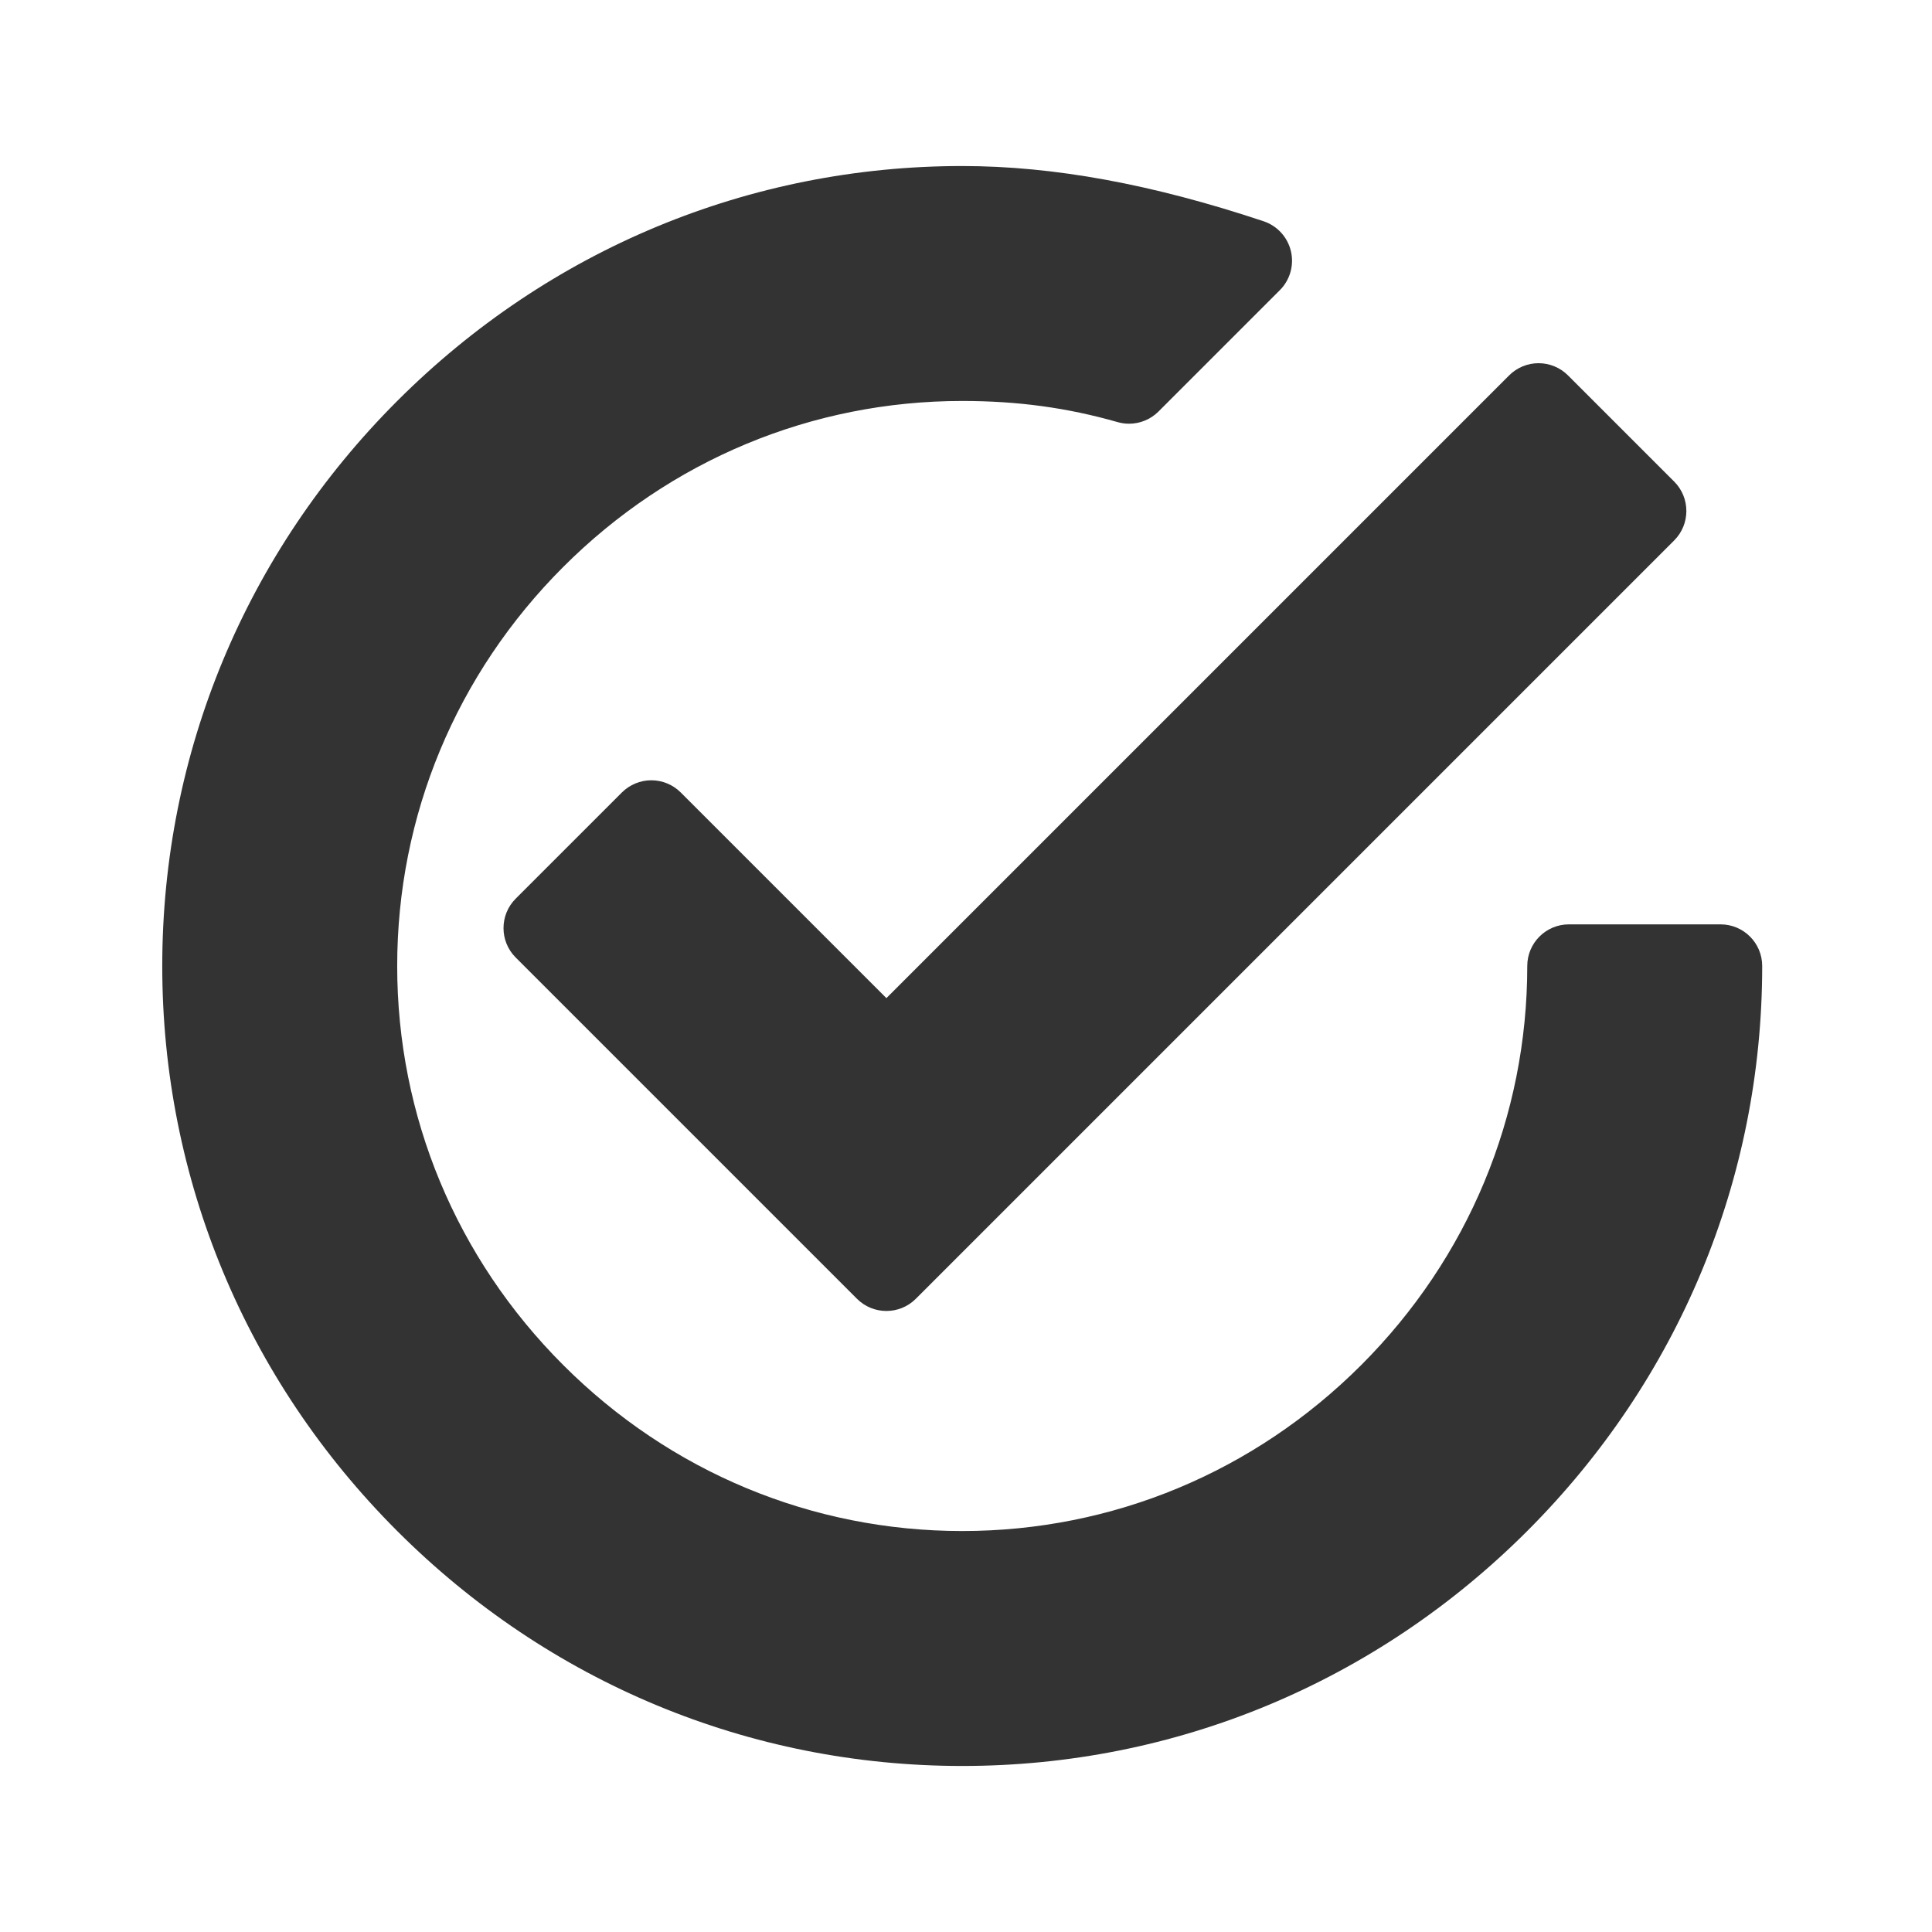<?xml version="1.0" encoding="utf-8"?>
<!-- Generator: Adobe Illustrator 16.0.0, SVG Export Plug-In . SVG Version: 6.00 Build 0)  -->
<!DOCTYPE svg PUBLIC "-//W3C//DTD SVG 1.1 Tiny//EN" "http://www.w3.org/Graphics/SVG/1.1/DTD/svg11-tiny.dtd">
<svg version="1.1" baseProfile="tiny" id="Tick" xmlns="http://www.w3.org/2000/svg" xmlns:xlink="http://www.w3.org/1999/xlink"
	 x="0px" y="0px" width="512px" height="512px" viewBox="0 0 512 512" xml:space="preserve">
<path id="tick" fill="#333333" d="M180.406,210.015c-2.069-2.069-4.875-3.232-7.802-3.232s-5.733,1.163-7.802,3.232l-28.136,28.135
	c-4.309,4.309-4.309,11.295,0,15.604l90.435,90.435c2.154,2.154,4.978,3.231,7.802,3.231s5.647-1.077,7.802-3.231l200.967-200.967
	c4.309-4.309,4.309-11.294,0-15.604l-28.136-28.135c-2.068-2.069-4.876-3.232-7.802-3.232s-5.732,1.163-7.802,3.232L234.903,264.512
	L180.406,210.015z M455.967,244.967h-40.193c-6.094,0-11.033,4.939-11.033,11.033c0,39.819-15.625,77.373-43.996,105.744
	S294.819,405.74,255,405.74s-77.374-15.625-105.745-43.996C120.885,333.373,105.26,295.819,105.26,256s15.625-77.374,43.995-105.745
	C177.626,121.885,215.181,106.26,255,106.26c14.714,0,27.799,1.781,41.181,5.604c1.001,0.286,2.02,0.425,3.031,0.425
	c2.885,0,5.704-1.134,7.802-3.232l32.155-32.155c2.704-2.704,3.815-6.615,2.938-10.336c-0.879-3.722-3.622-6.723-7.25-7.933
	C305.315,48.787,279.194,44,255,44c-56.405,0-109.582,22.113-149.734,62.266S43,199.595,43,256s22.113,109.582,62.266,149.734
	S198.595,468,255,468s109.582-22.113,149.734-62.266S467,312.405,467,256C467,249.906,462.061,244.967,455.967,244.967z"/>
</svg>
